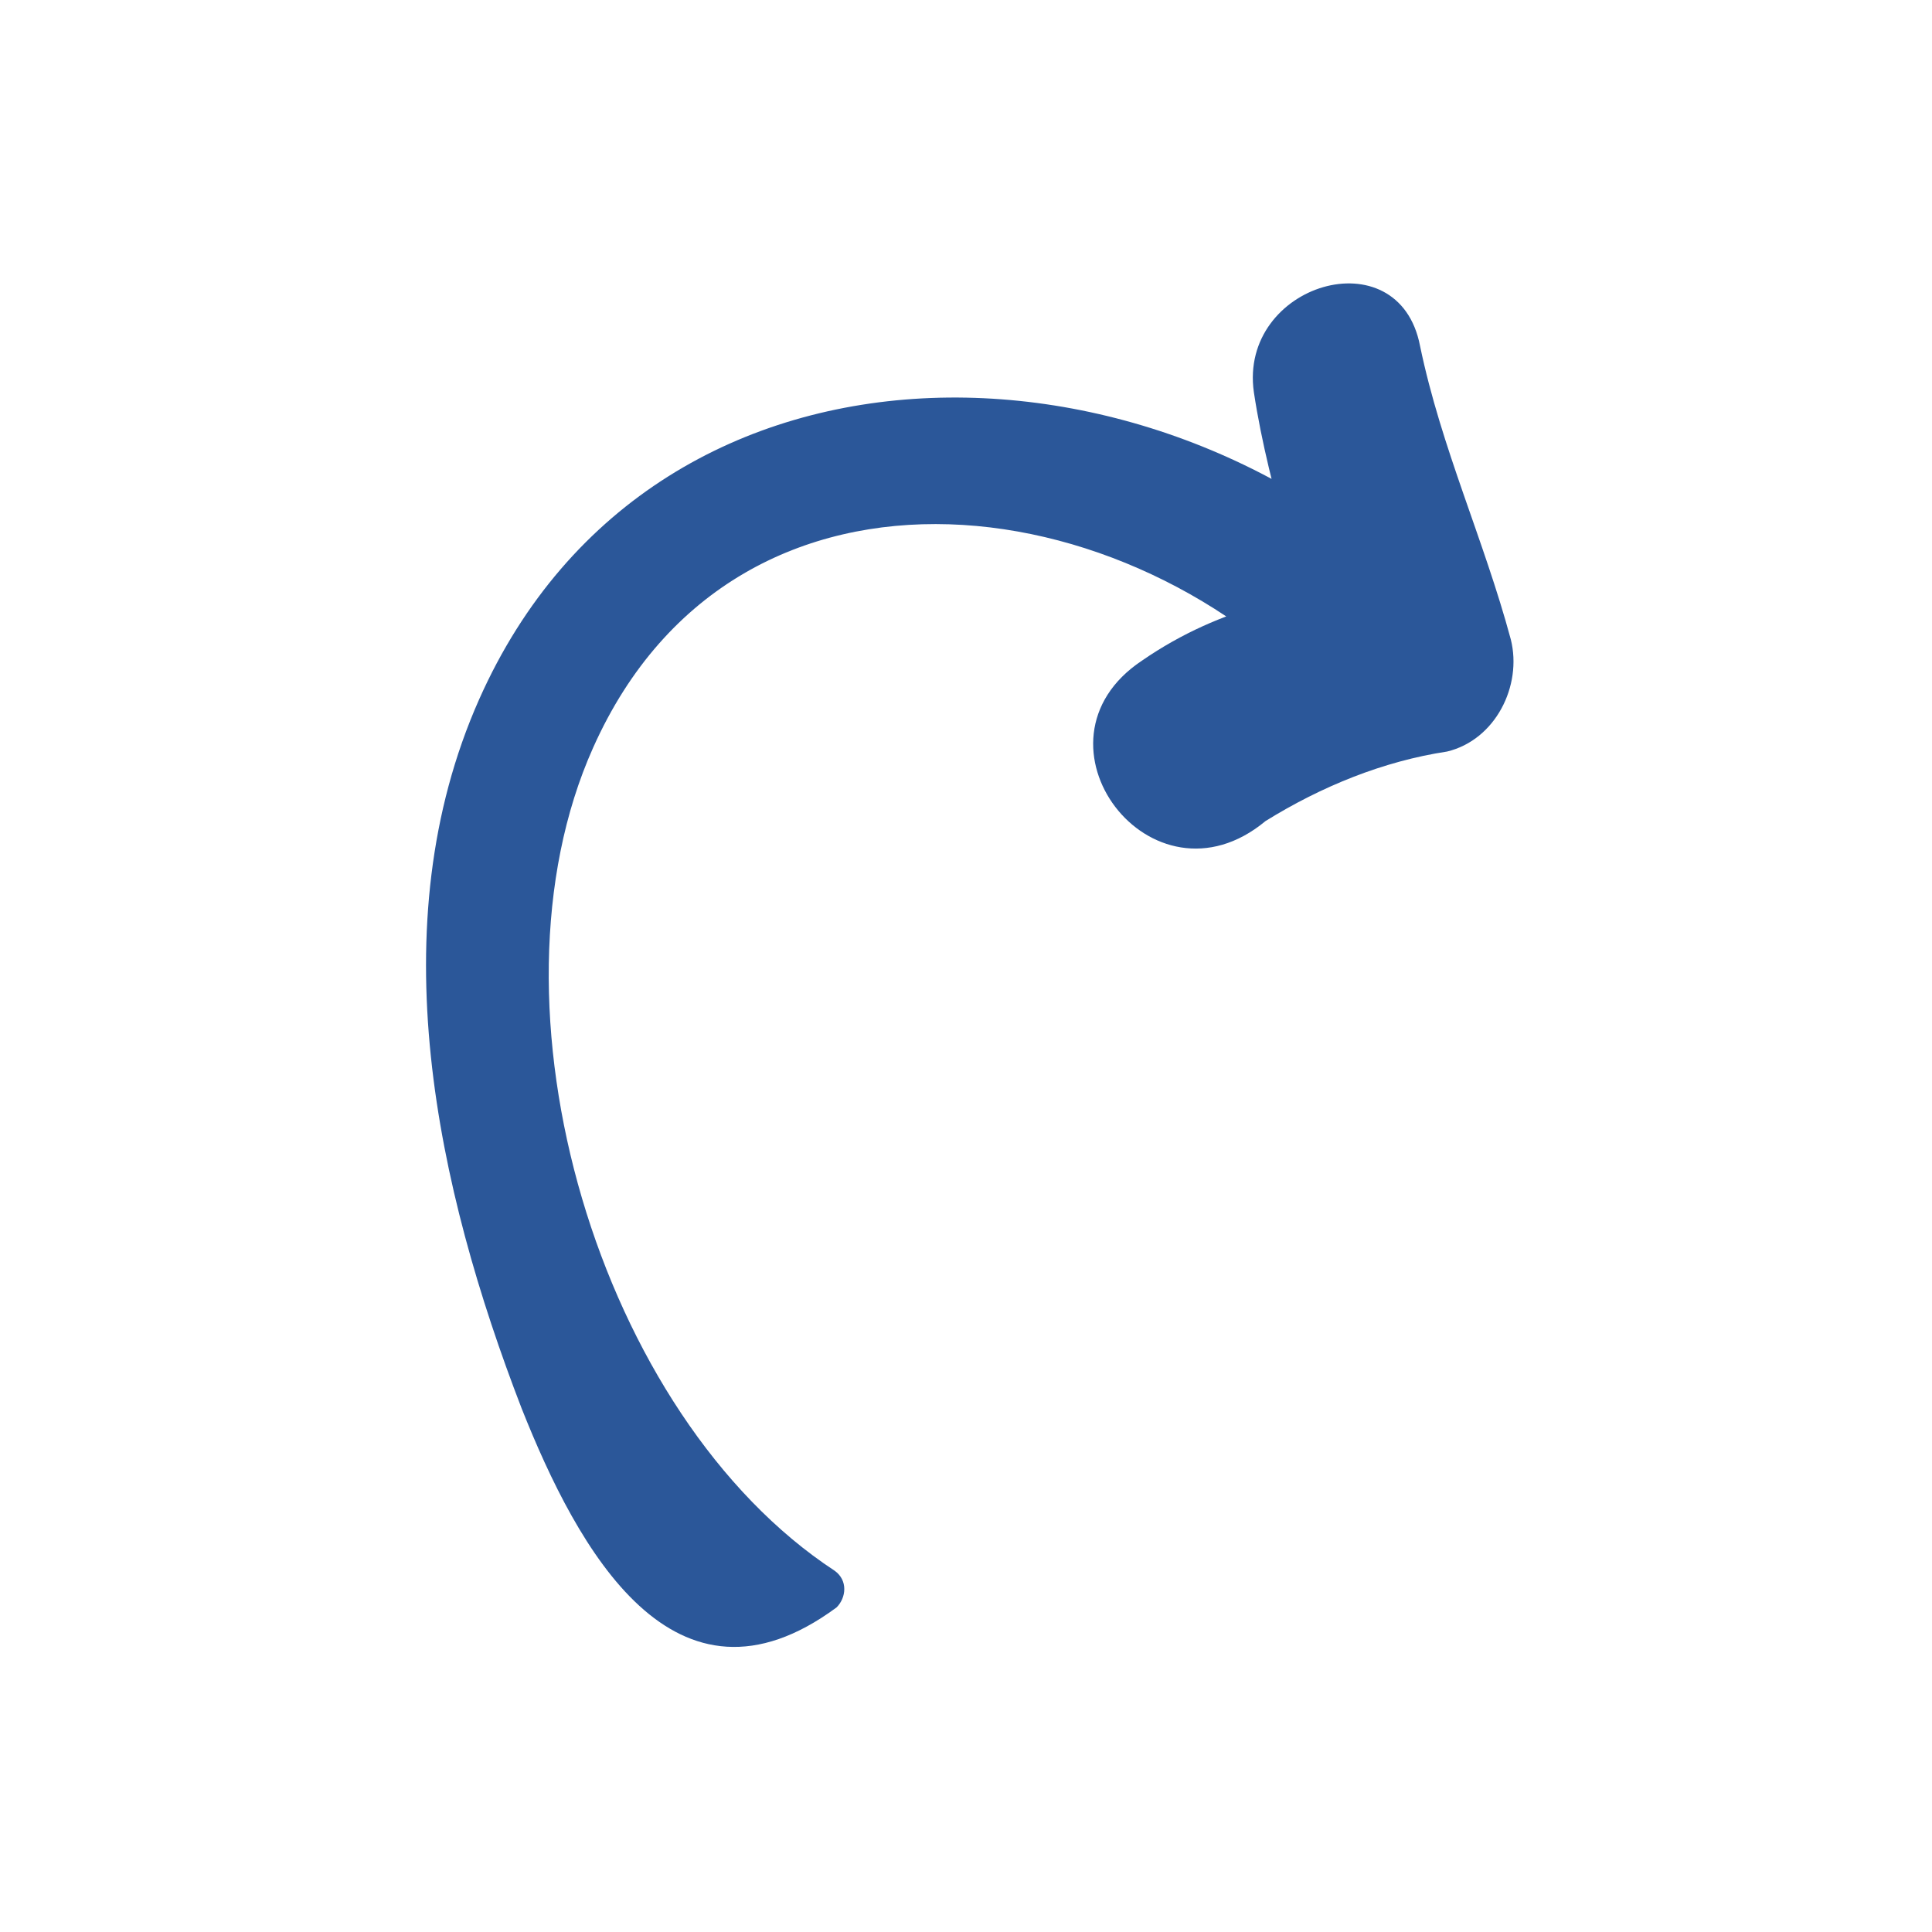 <?xml version="1.0" encoding="utf-8"?>
<!-- Generator: Adobe Illustrator 19.0.1, SVG Export Plug-In . SVG Version: 6.00 Build 0)  -->
<svg version="1.1" id="Layer_1" xmlns="http://www.w3.org/2000/svg" xmlns:xlink="http://www.w3.org/1999/xlink" x="0px" y="0px"
	 viewBox="0 0 100 100" enable-background="new 0 0 100 100" xml:space="preserve">
<g id="Layer_1_1_">
	<g>
		<path fill="#2B5799" d="M43.2,81.3c-12.2-8-18.5-29.2-12.5-42.6c7.5-16.8,28.7-13.6,38.9-1.3c2.1,2.5,6.9,0.5,6.6-2.7
			c-0.4-5.4-1.9-10.3-2.6-15.6c-2.9,0.4-5.8,0.8-8.7,1.2c0.9,5.3,2.9,10.1,4.2,15.3c1.1-1.9,2.2-3.8,3.3-5.8
			c-5,0.9-9.1,1.5-13.3,4.4c-6.3,4.2,0.5,13.2,6.4,8.3c2.9-1.8,6.1-3.1,9.4-3.6c2.5-0.6,3.9-3.4,3.3-5.8c-1.4-5.2-3.6-9.9-4.7-15.2
			c-1.1-5.7-9.4-3.2-8.6,2.4c0.8,5.3,2.7,10.2,3.7,15.5c2.2-1.3,4.3-2.5,6.5-3.8C61.2,16.7,34,15.5,24.8,36.2
			c-5.2,11.7-2.2,25.3,2.2,36.7c2.9,7.3,7.9,16.5,16.3,10.3C43.8,82.7,43.9,81.8,43.2,81.3L43.2,81.3z"/>
	</g>
</g>
<g id="Layer_2" display="none">
	<circle display="inline" fill="none" stroke="#231F20" stroke-miterlimit="10" cx="50" cy="50" r="50"/>
</g>
</svg>
